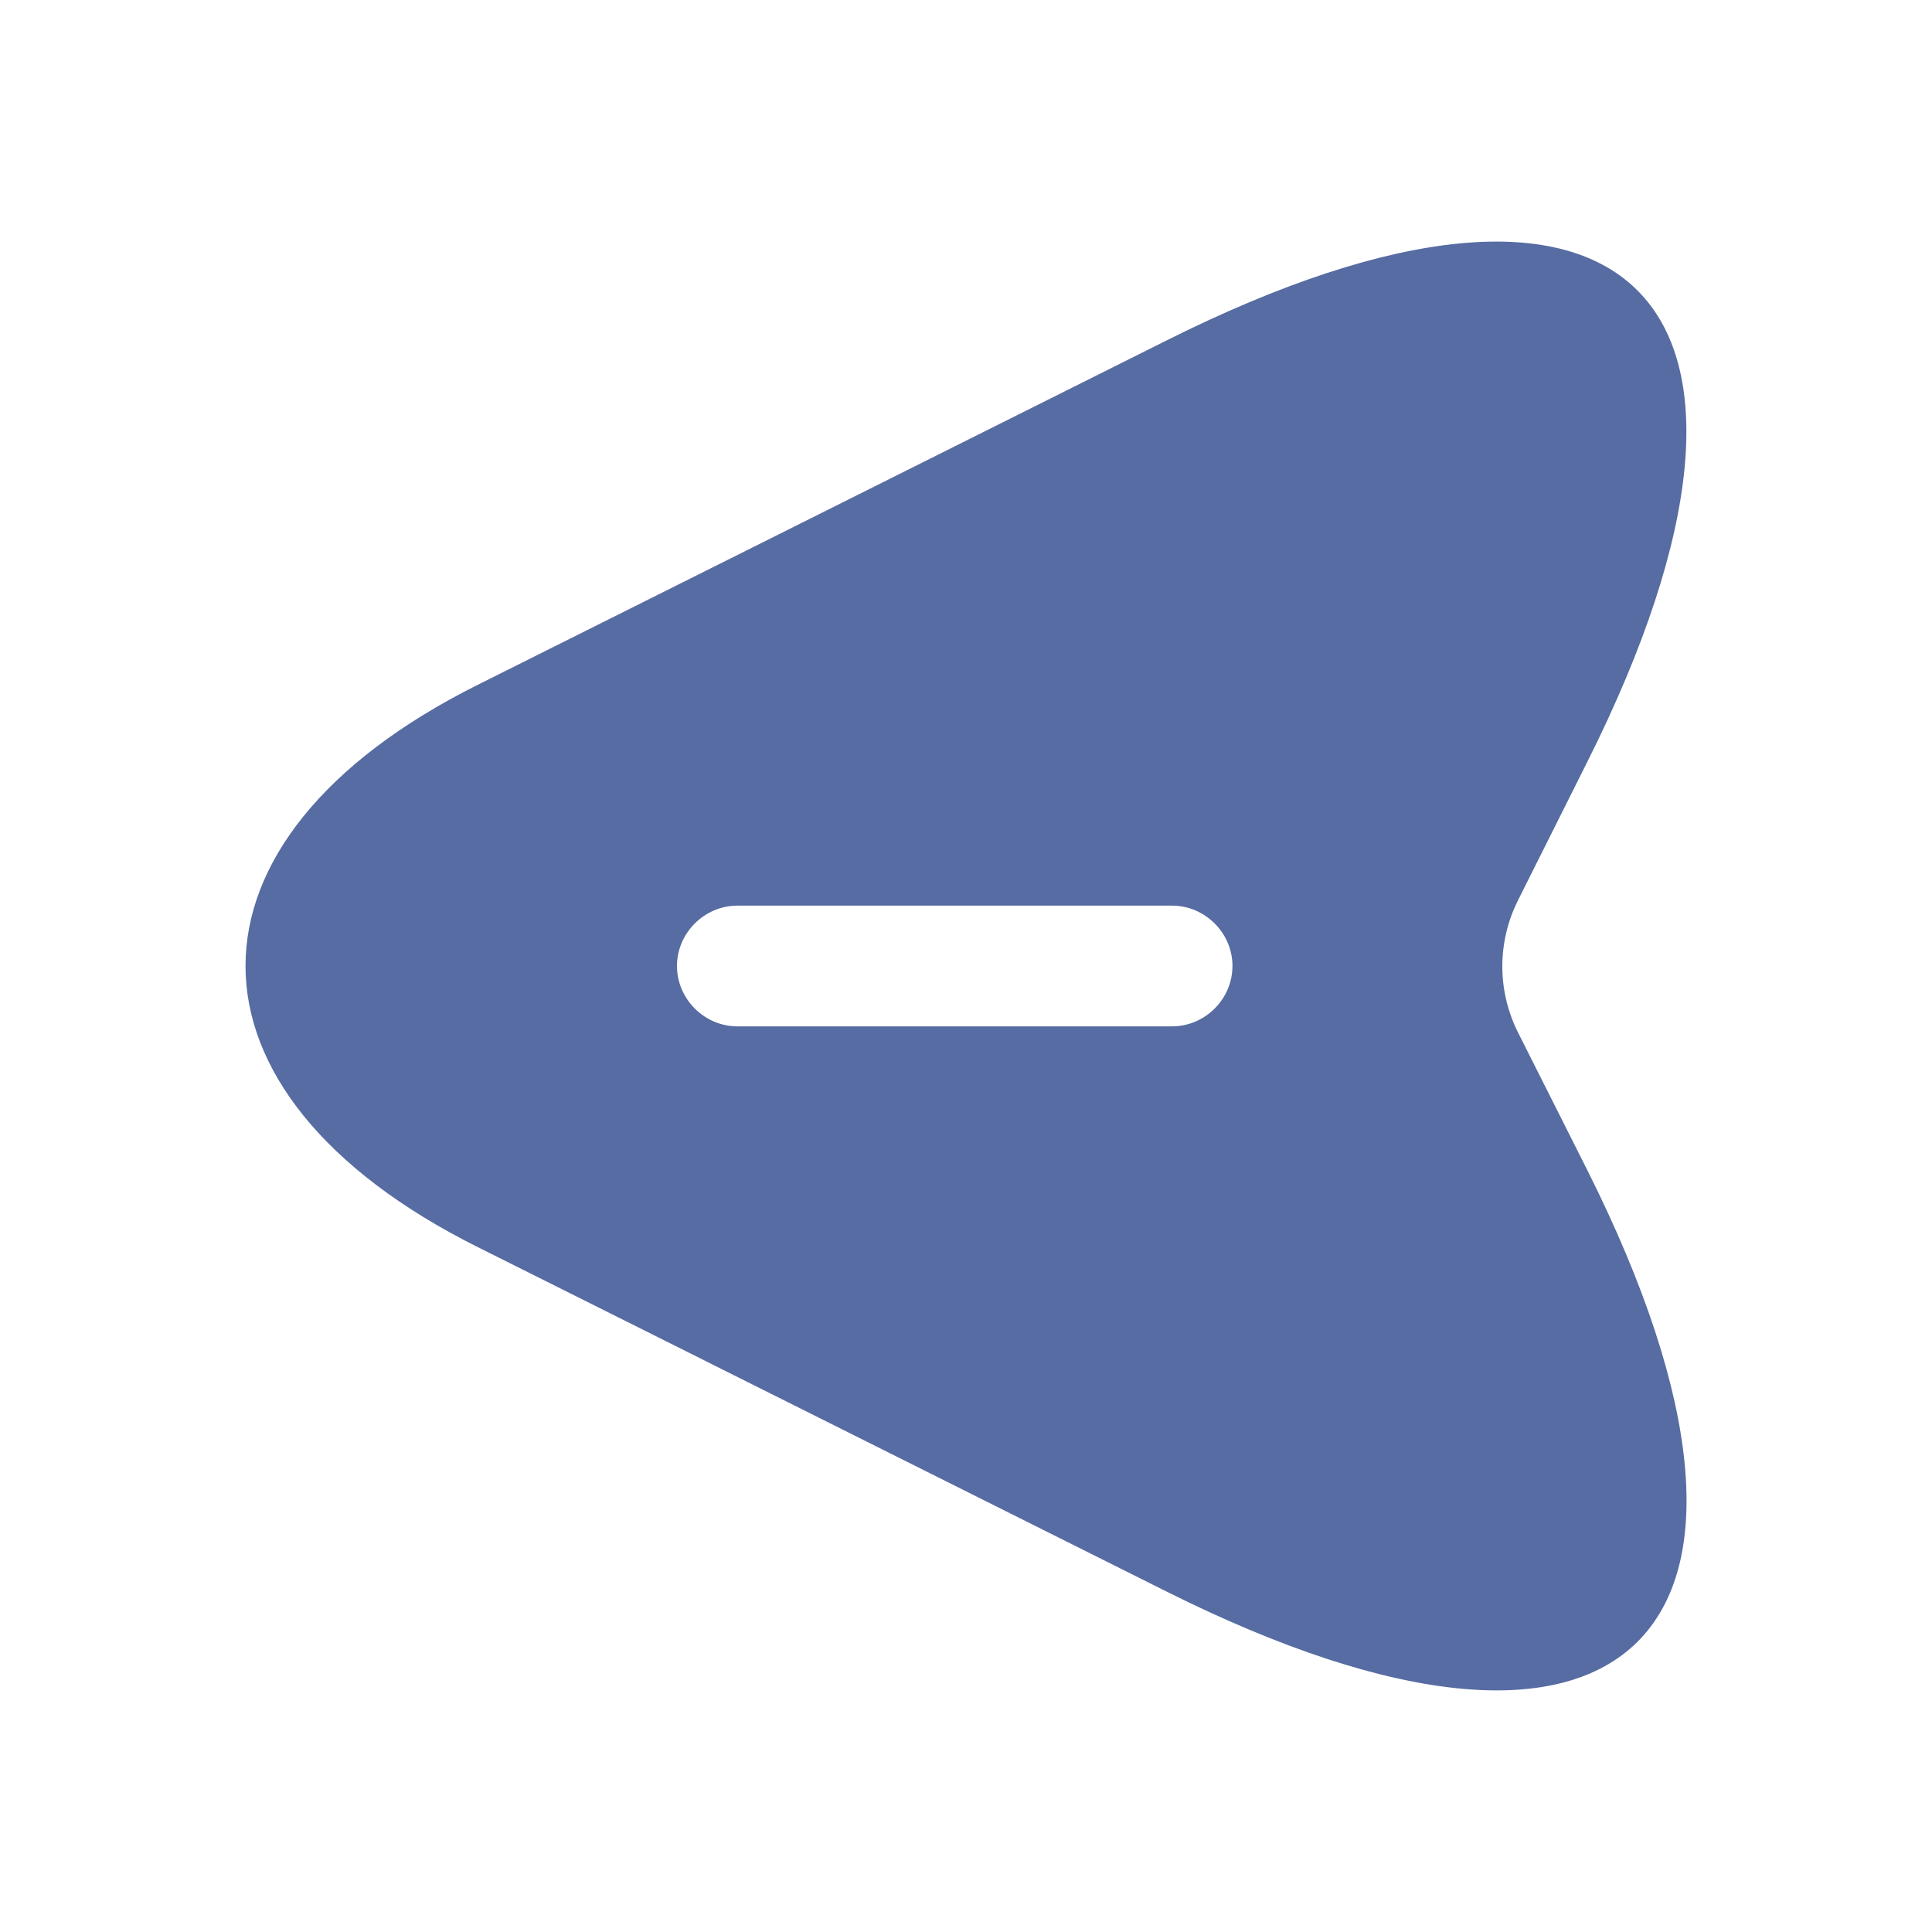 <svg width="25" height="25" viewBox="0 0 25 25" fill="none" xmlns="http://www.w3.org/2000/svg">
<path d="M6.177 8.864L15.094 4.406C21.083 1.406 23.542 3.864 20.542 9.854L19.635 11.666C19.375 12.198 19.375 12.812 19.635 13.344L20.542 15.146C23.542 21.135 21.094 23.594 15.094 20.594L6.177 16.135C2.177 14.135 2.177 10.864 6.177 8.864ZM9.542 13.281H15.167C15.594 13.281 15.948 12.927 15.948 12.5C15.948 12.073 15.594 11.719 15.167 11.719H9.542C9.115 11.719 8.76 12.073 8.76 12.5C8.76 12.927 9.115 13.281 9.542 13.281Z" fill="#566CA2"/>
</svg>
